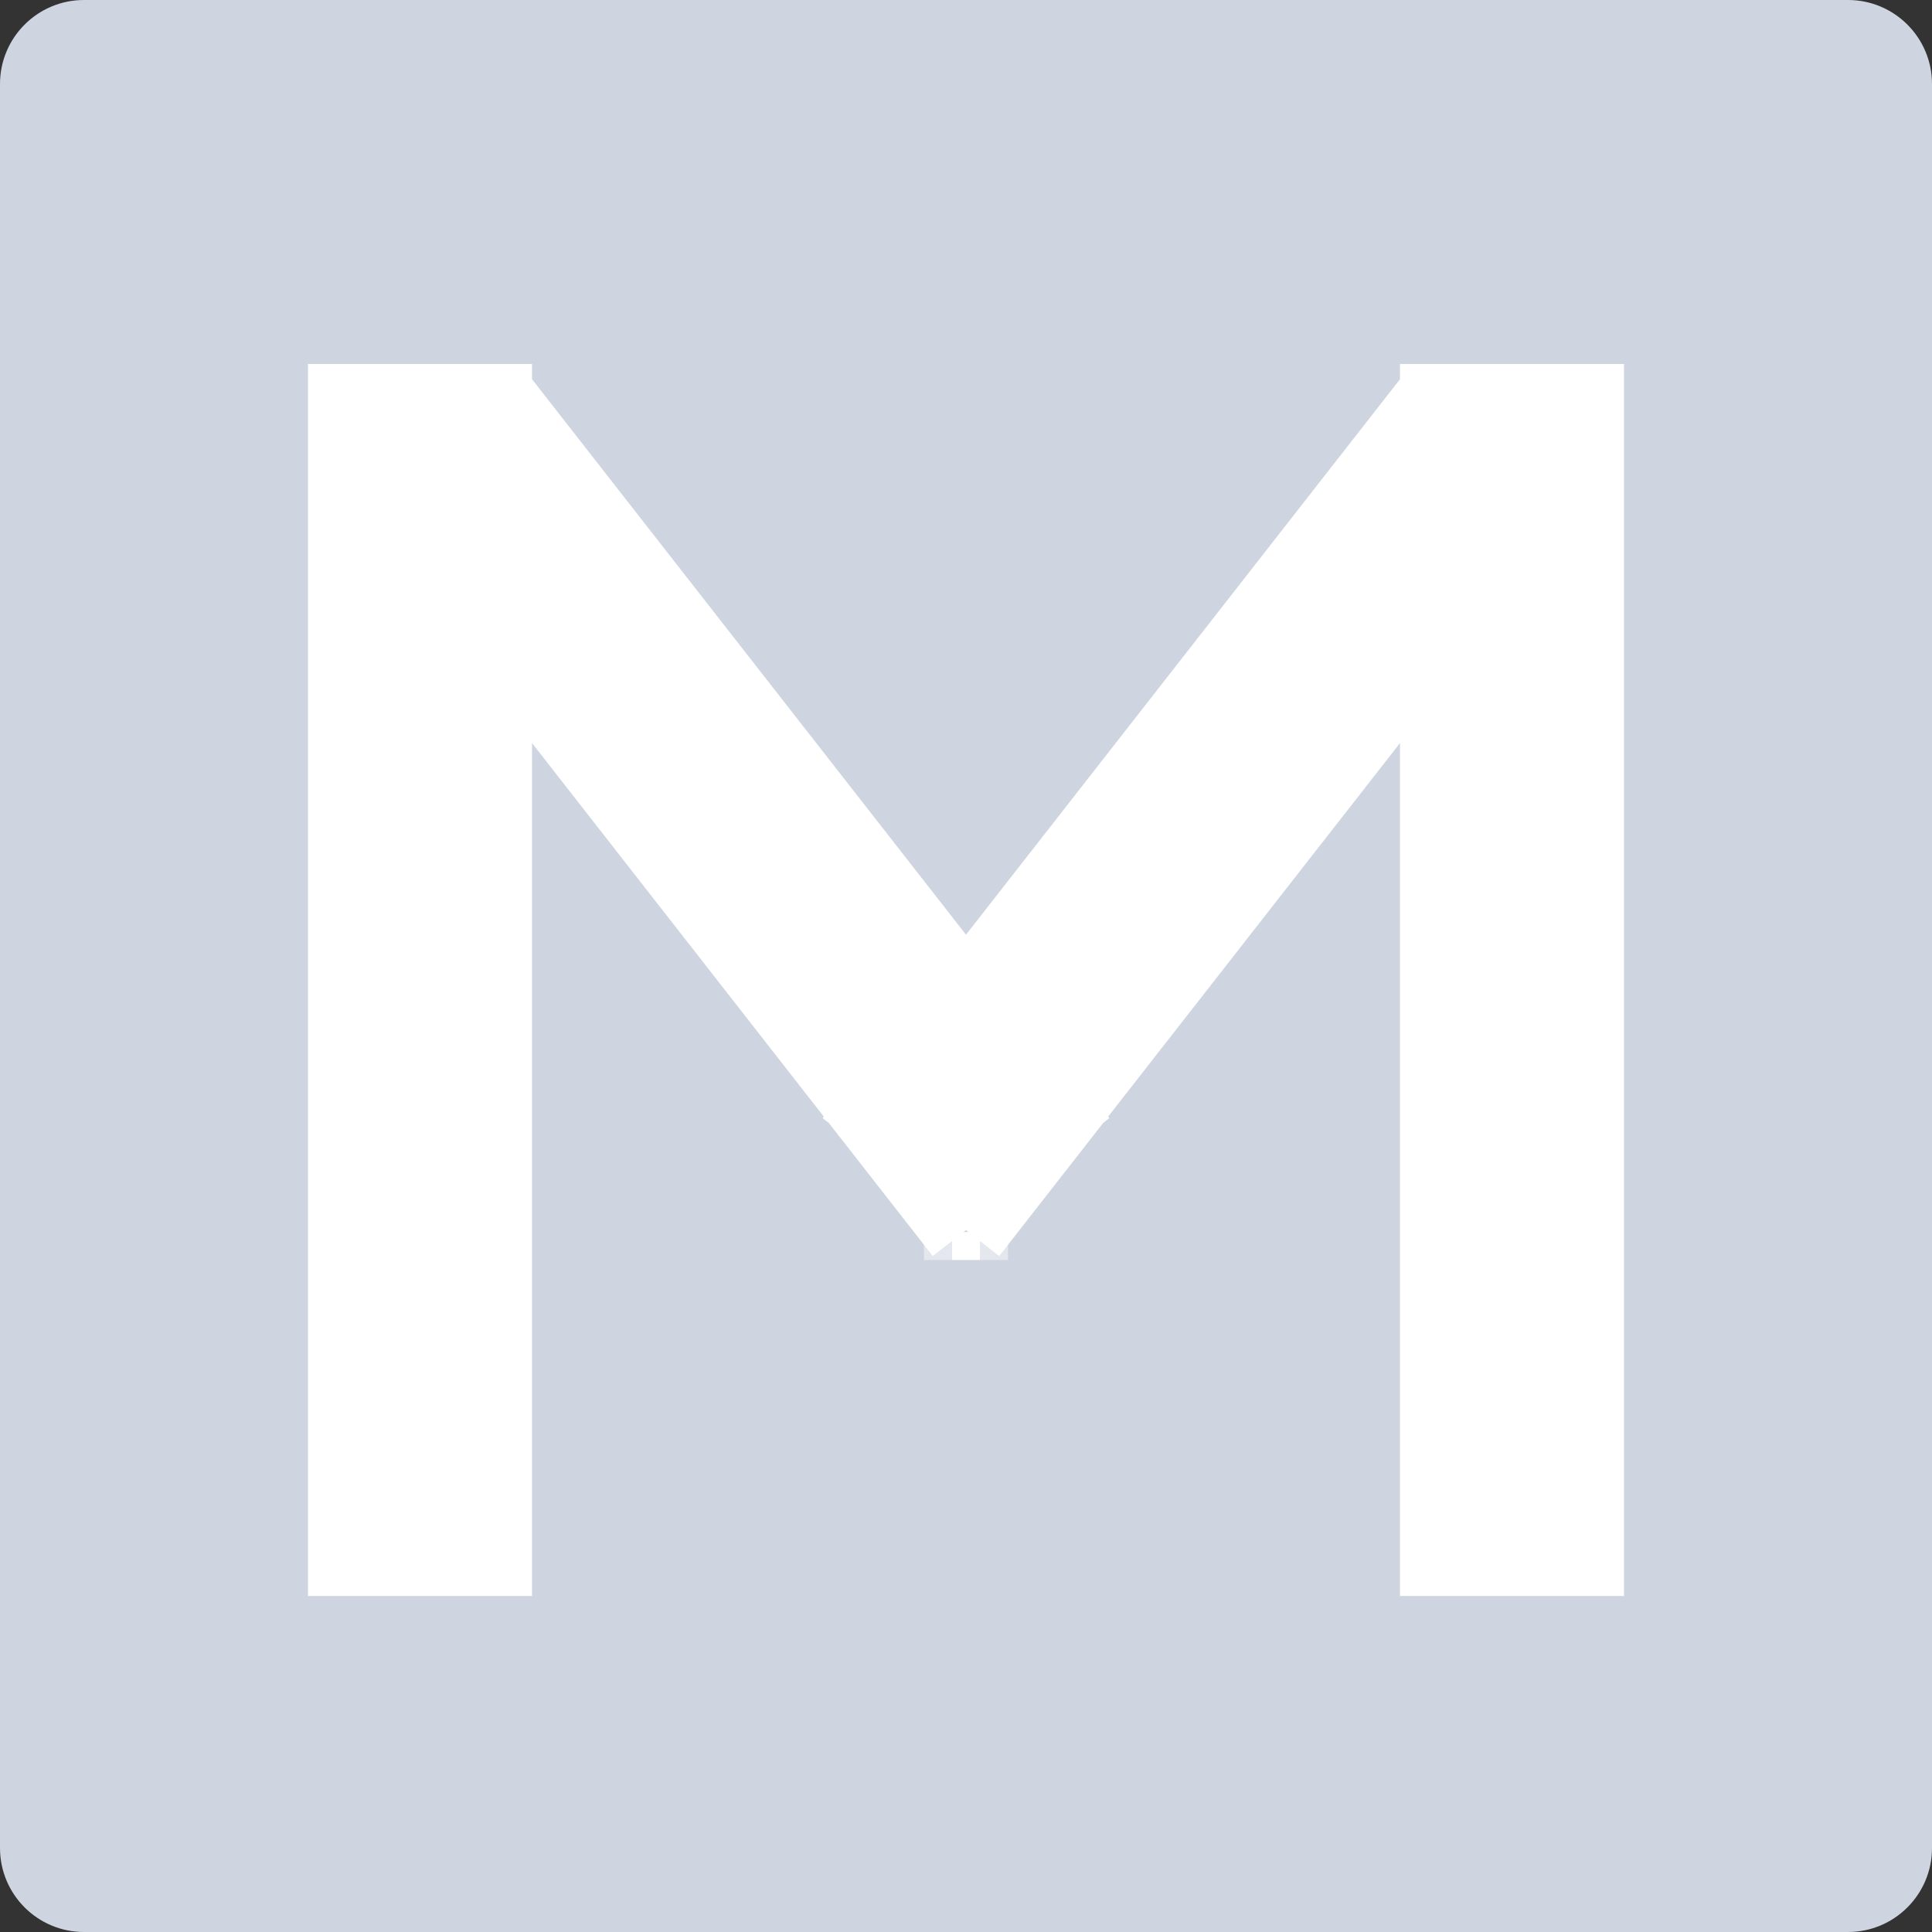<?xml version="1.0" encoding="utf-8"?>
<!-- Generator: Adobe Illustrator 18.0.0, SVG Export Plug-In . SVG Version: 6.00 Build 0)  -->
<svg version="1.1" id="Слой_1" xmlns:sketch="http://www.bohemiancoding.com/sketch/ns"
	 xmlns="http://www.w3.org/2000/svg" xmlns:xlink="http://www.w3.org/1999/xlink" x="0px" y="0px" width="69px" height="69px"
	 viewBox="-245 446 69 69" enable-background="new -245 446 69 69" xml:space="preserve">
<rect x="-245" y="446" width="69" height="69" fill="#333333" stroke="none"/>
<title>Deal Memo 69</title>
<desc>Created with Sketch.</desc>
<g id="assets" sketch:type="MSPage">
	<g id="Deal-Memo-69" sketch:type="MSLayerGroup">
		<path id="Rectangle-128" sketch:type="MSShapeGroup" fill="#CFD5E0" d="M-242,446h63c1.657,0,3,1.343,3,3v63c0,1.657-1.343,3-3,3
			h-63c-1.657,0-3-1.343-3-3v-63C-245,447.343-243.657,446-242,446z"/>
		<path id="Rectangle-128-Copy" sketch:type="MSShapeGroup" fill="#FFFFFF" d="M-210.5,479.382l15.5-19.839V459h8v44h-8v-30.463
			l-10.424,13.342l0.042,0.054l-0.217,0.169l-3.716,4.756l-1.186-0.926l-1.186,0.926l-3.716-4.756l-0.217-0.169l0.042-0.054
			L-226,472.537V503h-8v-44h8v0.543L-210.5,479.382z"/>
		
			<rect id="Rectangle-1668" x="-210" y="490" sketch:type="MSShapeGroup" opacity="0.443" fill="#FFFFFF" enable-background="new    " width="1" height="1">
		</rect>
		
			<rect id="Rectangle-1668-Copy" x="-212" y="490" sketch:type="MSShapeGroup" opacity="0.443" fill="#FFFFFF" enable-background="new    " width="1" height="1">
		</rect>
		<rect id="Rectangle-1668-Copy-2" x="-211" y="490" sketch:type="MSShapeGroup" fill="#FFFFFF" width="1" height="1">
		</rect>
	</g>
</g>
</svg>
